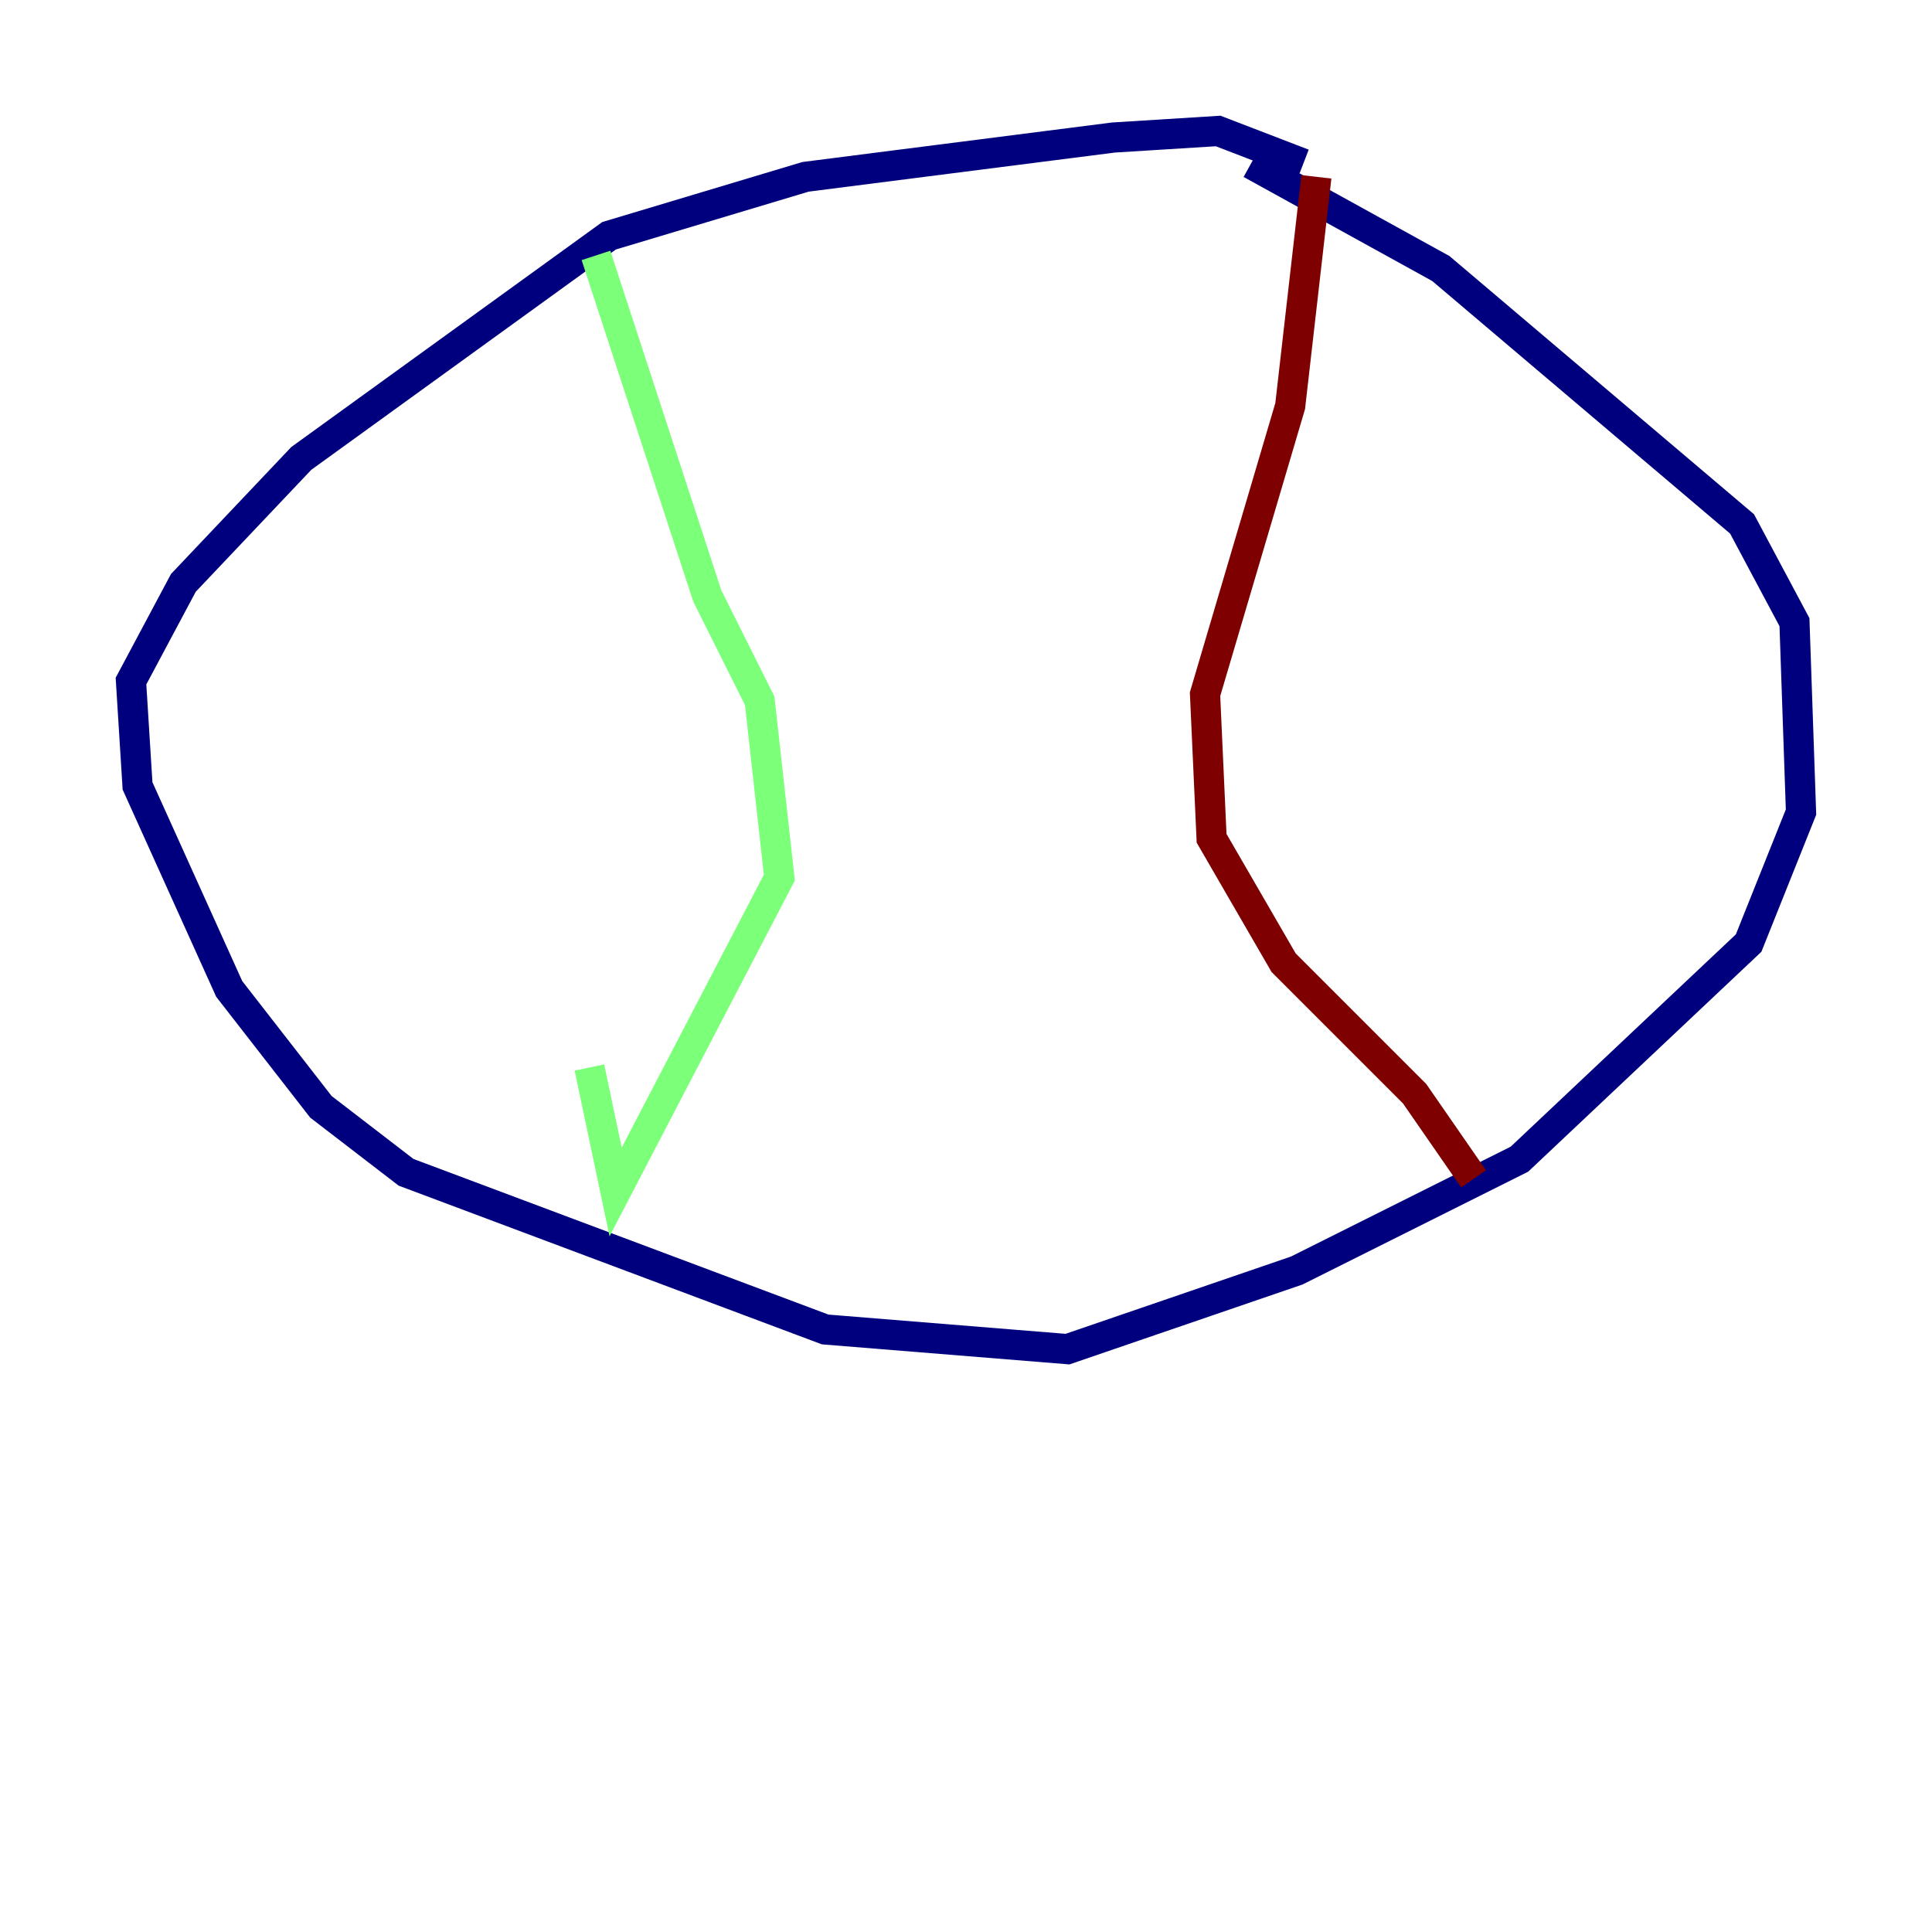 <?xml version="1.0" encoding="utf-8" ?>
<svg baseProfile="tiny" height="128" version="1.2" viewBox="0,0,128,128" width="128" xmlns="http://www.w3.org/2000/svg" xmlns:ev="http://www.w3.org/2001/xml-events" xmlns:xlink="http://www.w3.org/1999/xlink"><defs /><polyline fill="none" points="86.346,10.848 80.705,8.678 73.763,9.112 53.37,11.715 40.352,15.62 19.959,30.373 12.149,38.617 8.678,45.125 9.112,52.068 15.186,65.519 21.261,73.329 26.902,77.668 54.671,88.081 70.725,89.383 85.912,84.176 100.664,76.8 115.851,62.481 119.322,53.803 118.888,41.22 115.417,34.712 95.458,17.79 82.875,10.848" stroke="#00007f" stroke-width="2" /><polyline fill="none" points="39.485,16.922 46.861,39.485 50.332,46.427 51.634,58.142 40.786,78.969 39.051,70.725" stroke="#7cff79" stroke-width="2" /><polyline fill="none" points="87.214,11.715 85.478,26.902 79.837,45.993 80.271,55.539 85.044,63.783 93.722,72.461 97.627,78.102" stroke="#7f0000" stroke-width="2" /></svg>